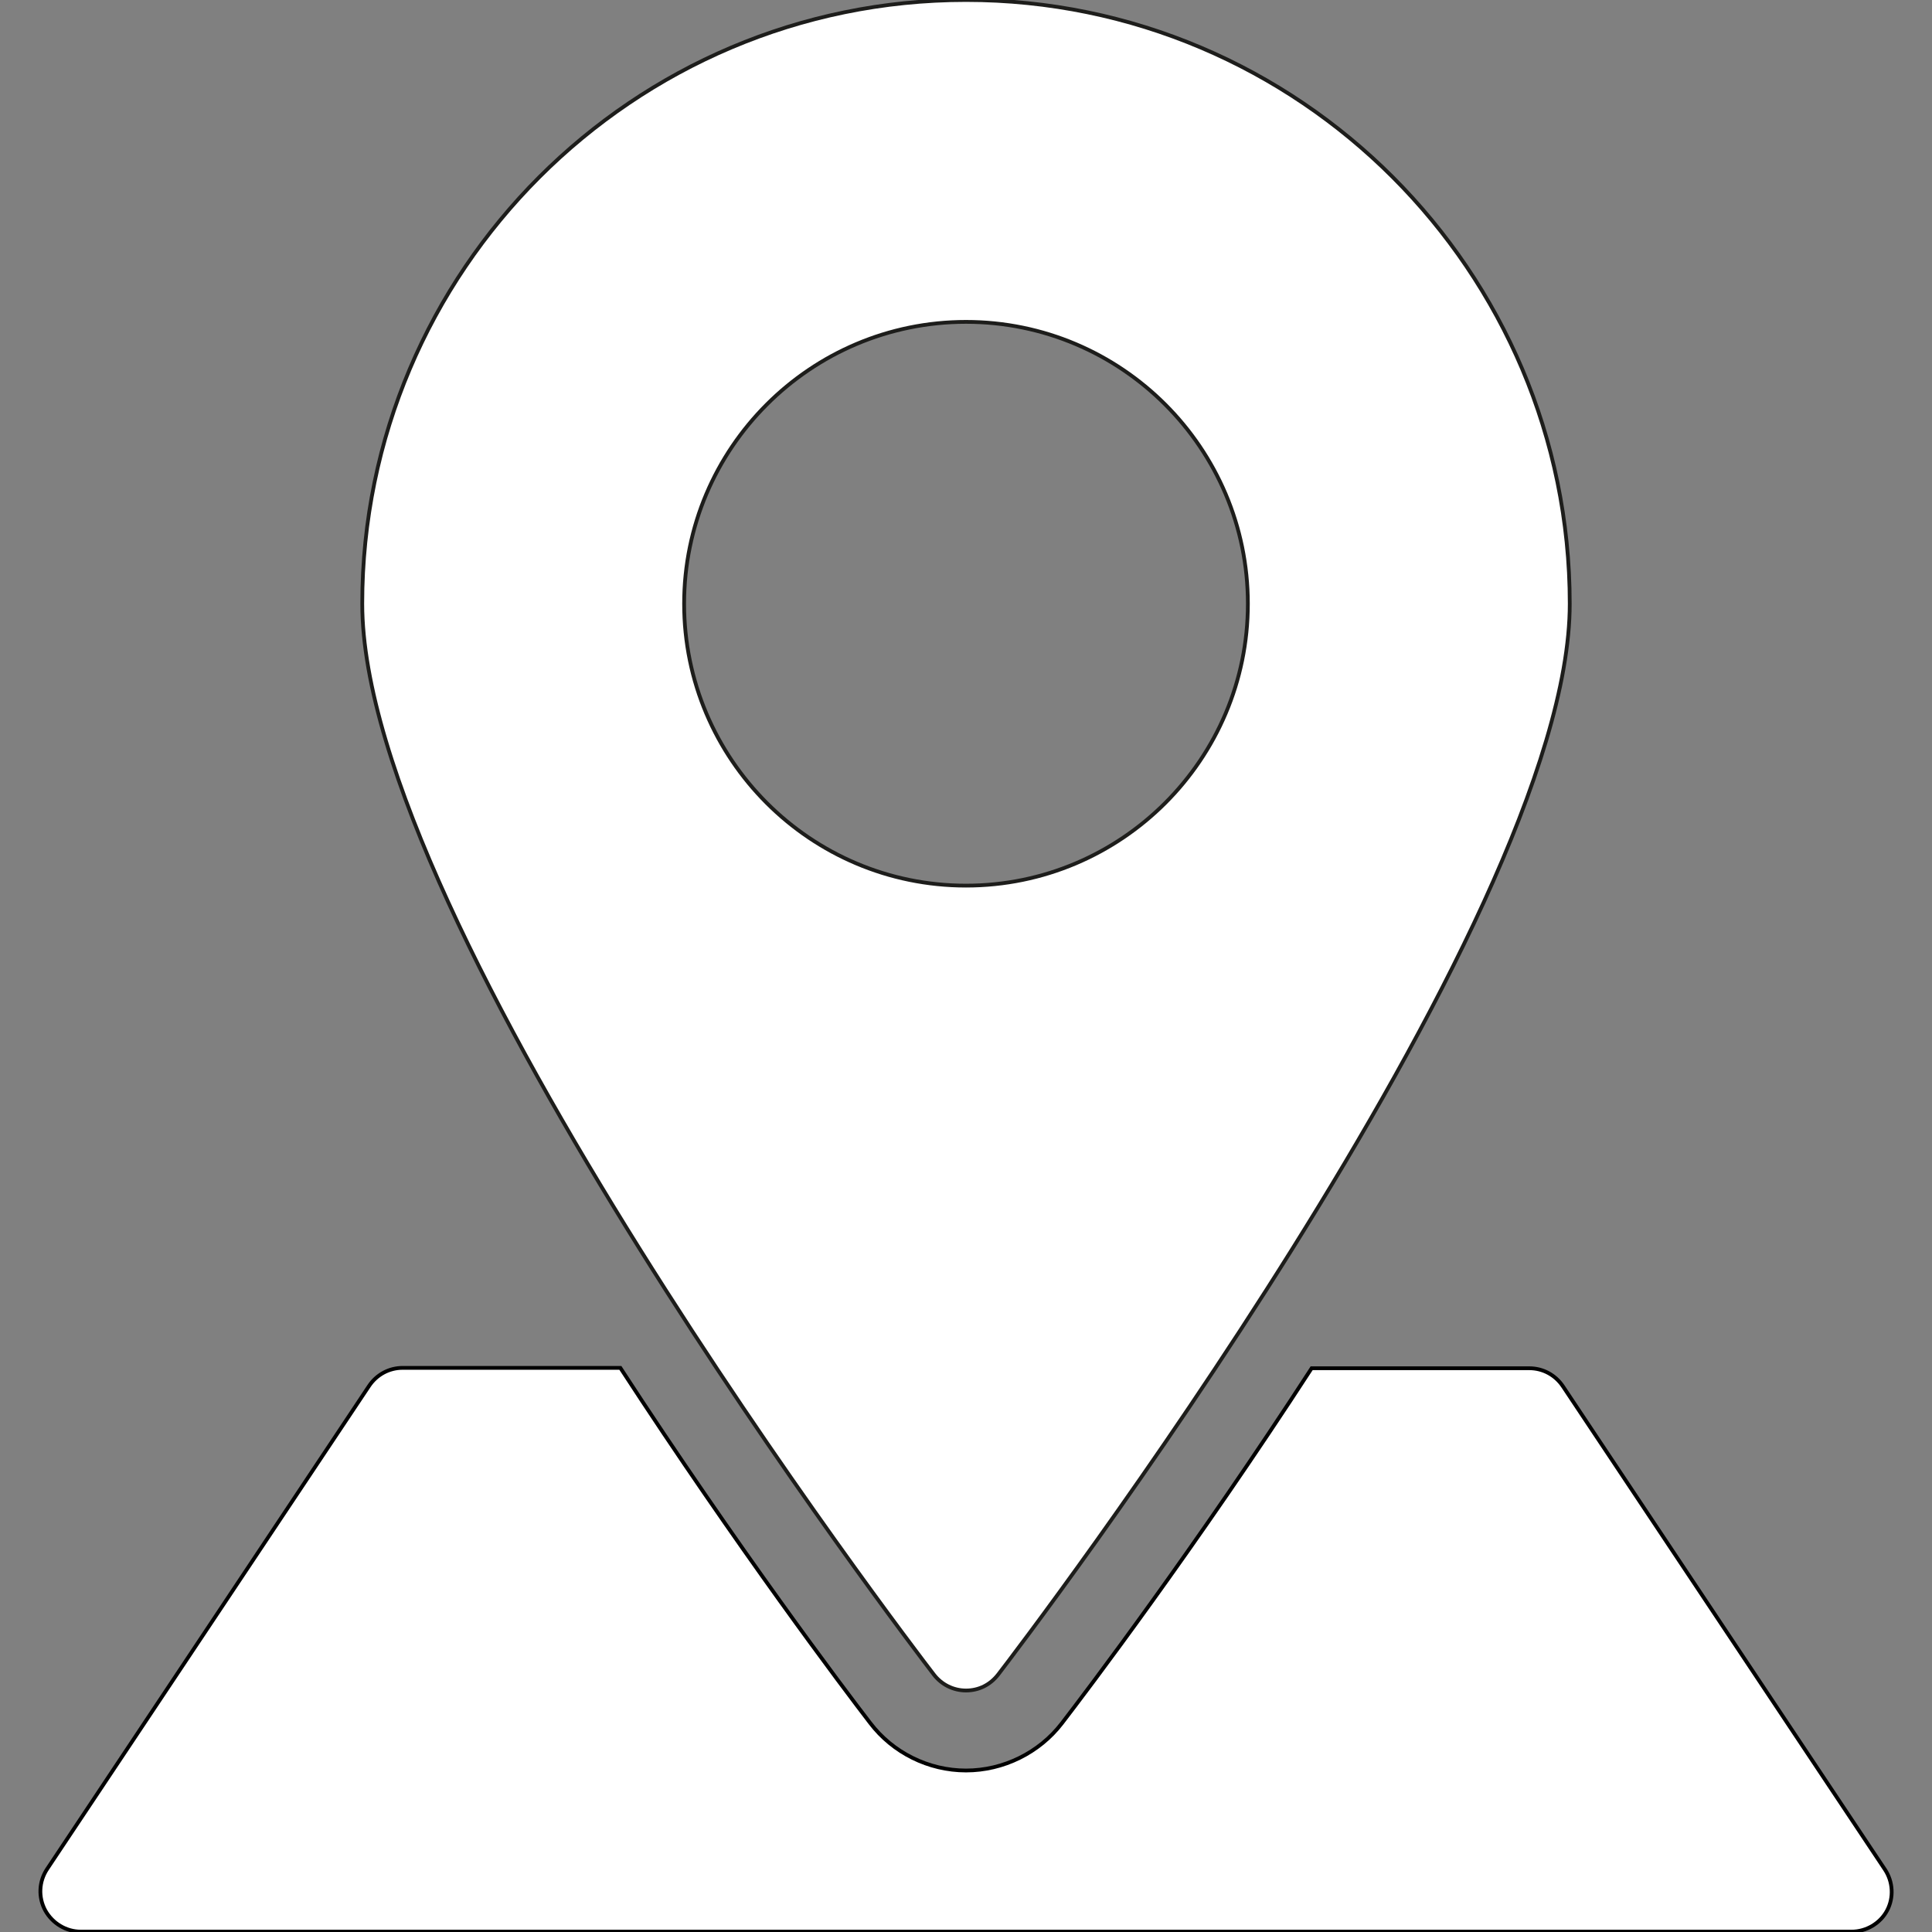 <?xml version="1.0" encoding="utf-8"?>
<!-- Generator: Adobe Illustrator 25.1.0, SVG Export Plug-In . SVG Version: 6.00 Build 0)  -->
<svg version="1.1" id="Capa_1" xmlns="http://www.w3.org/2000/svg" xmlns:xlink="http://www.w3.org/1999/xlink" x="0px" y="0px"
	 viewBox="0 0 512 512" style="enable-background:new 0 0 512 512;" xml:space="preserve">
<rect x="0" y="0" width="512" height="512" fill="#808080" stroke="none"/>
<style type="text/css">
	.st0{fill:#FFFFFF;stroke:#1D1D1B;stroke-miterlimit:10;}
	.st1{fill:#FFFFFF;stroke:#000000;stroke-miterlimit:10;}
</style>
<g>
	<g>
		<path class="st0" d="M256,0C167.8,0,96,71.8,96,160c0,85.1,145.3,275.8,151.5,283.8c2,2.6,5.1,4.2,8.5,4.2s6.4-1.5,8.5-4.2
			C270.7,435.8,416,245.1,416,160C416,71.8,344.2,0,256,0z M256,234.7c-41.2,0-74.7-33.5-74.7-74.7s33.5-74.7,74.7-74.7
			s74.7,33.5,74.7,74.7S297.2,234.7,256,234.7z"/>
	</g>
</g>
<g>
	<g>
		<path class="st1" d="M499.5,495.4l-85.3-128c-2-3-5.3-4.8-8.9-4.8h-57.7c-30.9,47.6-59.5,85.4-66.2,94.1
			c-6,7.8-15.5,12.5-25.4,12.5s-19.4-4.7-25.4-12.6c-6.7-8.7-35.3-46.6-66.2-94.1h-57.7c-3.6,0-6.9,1.8-8.9,4.8l-85.3,128
			c-2.2,3.3-2.4,7.5-0.5,11c1.9,3.4,5.5,5.6,9.4,5.6h469.3c3.9,0,7.6-2.2,9.4-5.6C501.9,502.9,501.7,498.7,499.5,495.4z"/>
	</g>
</g>
</svg>

